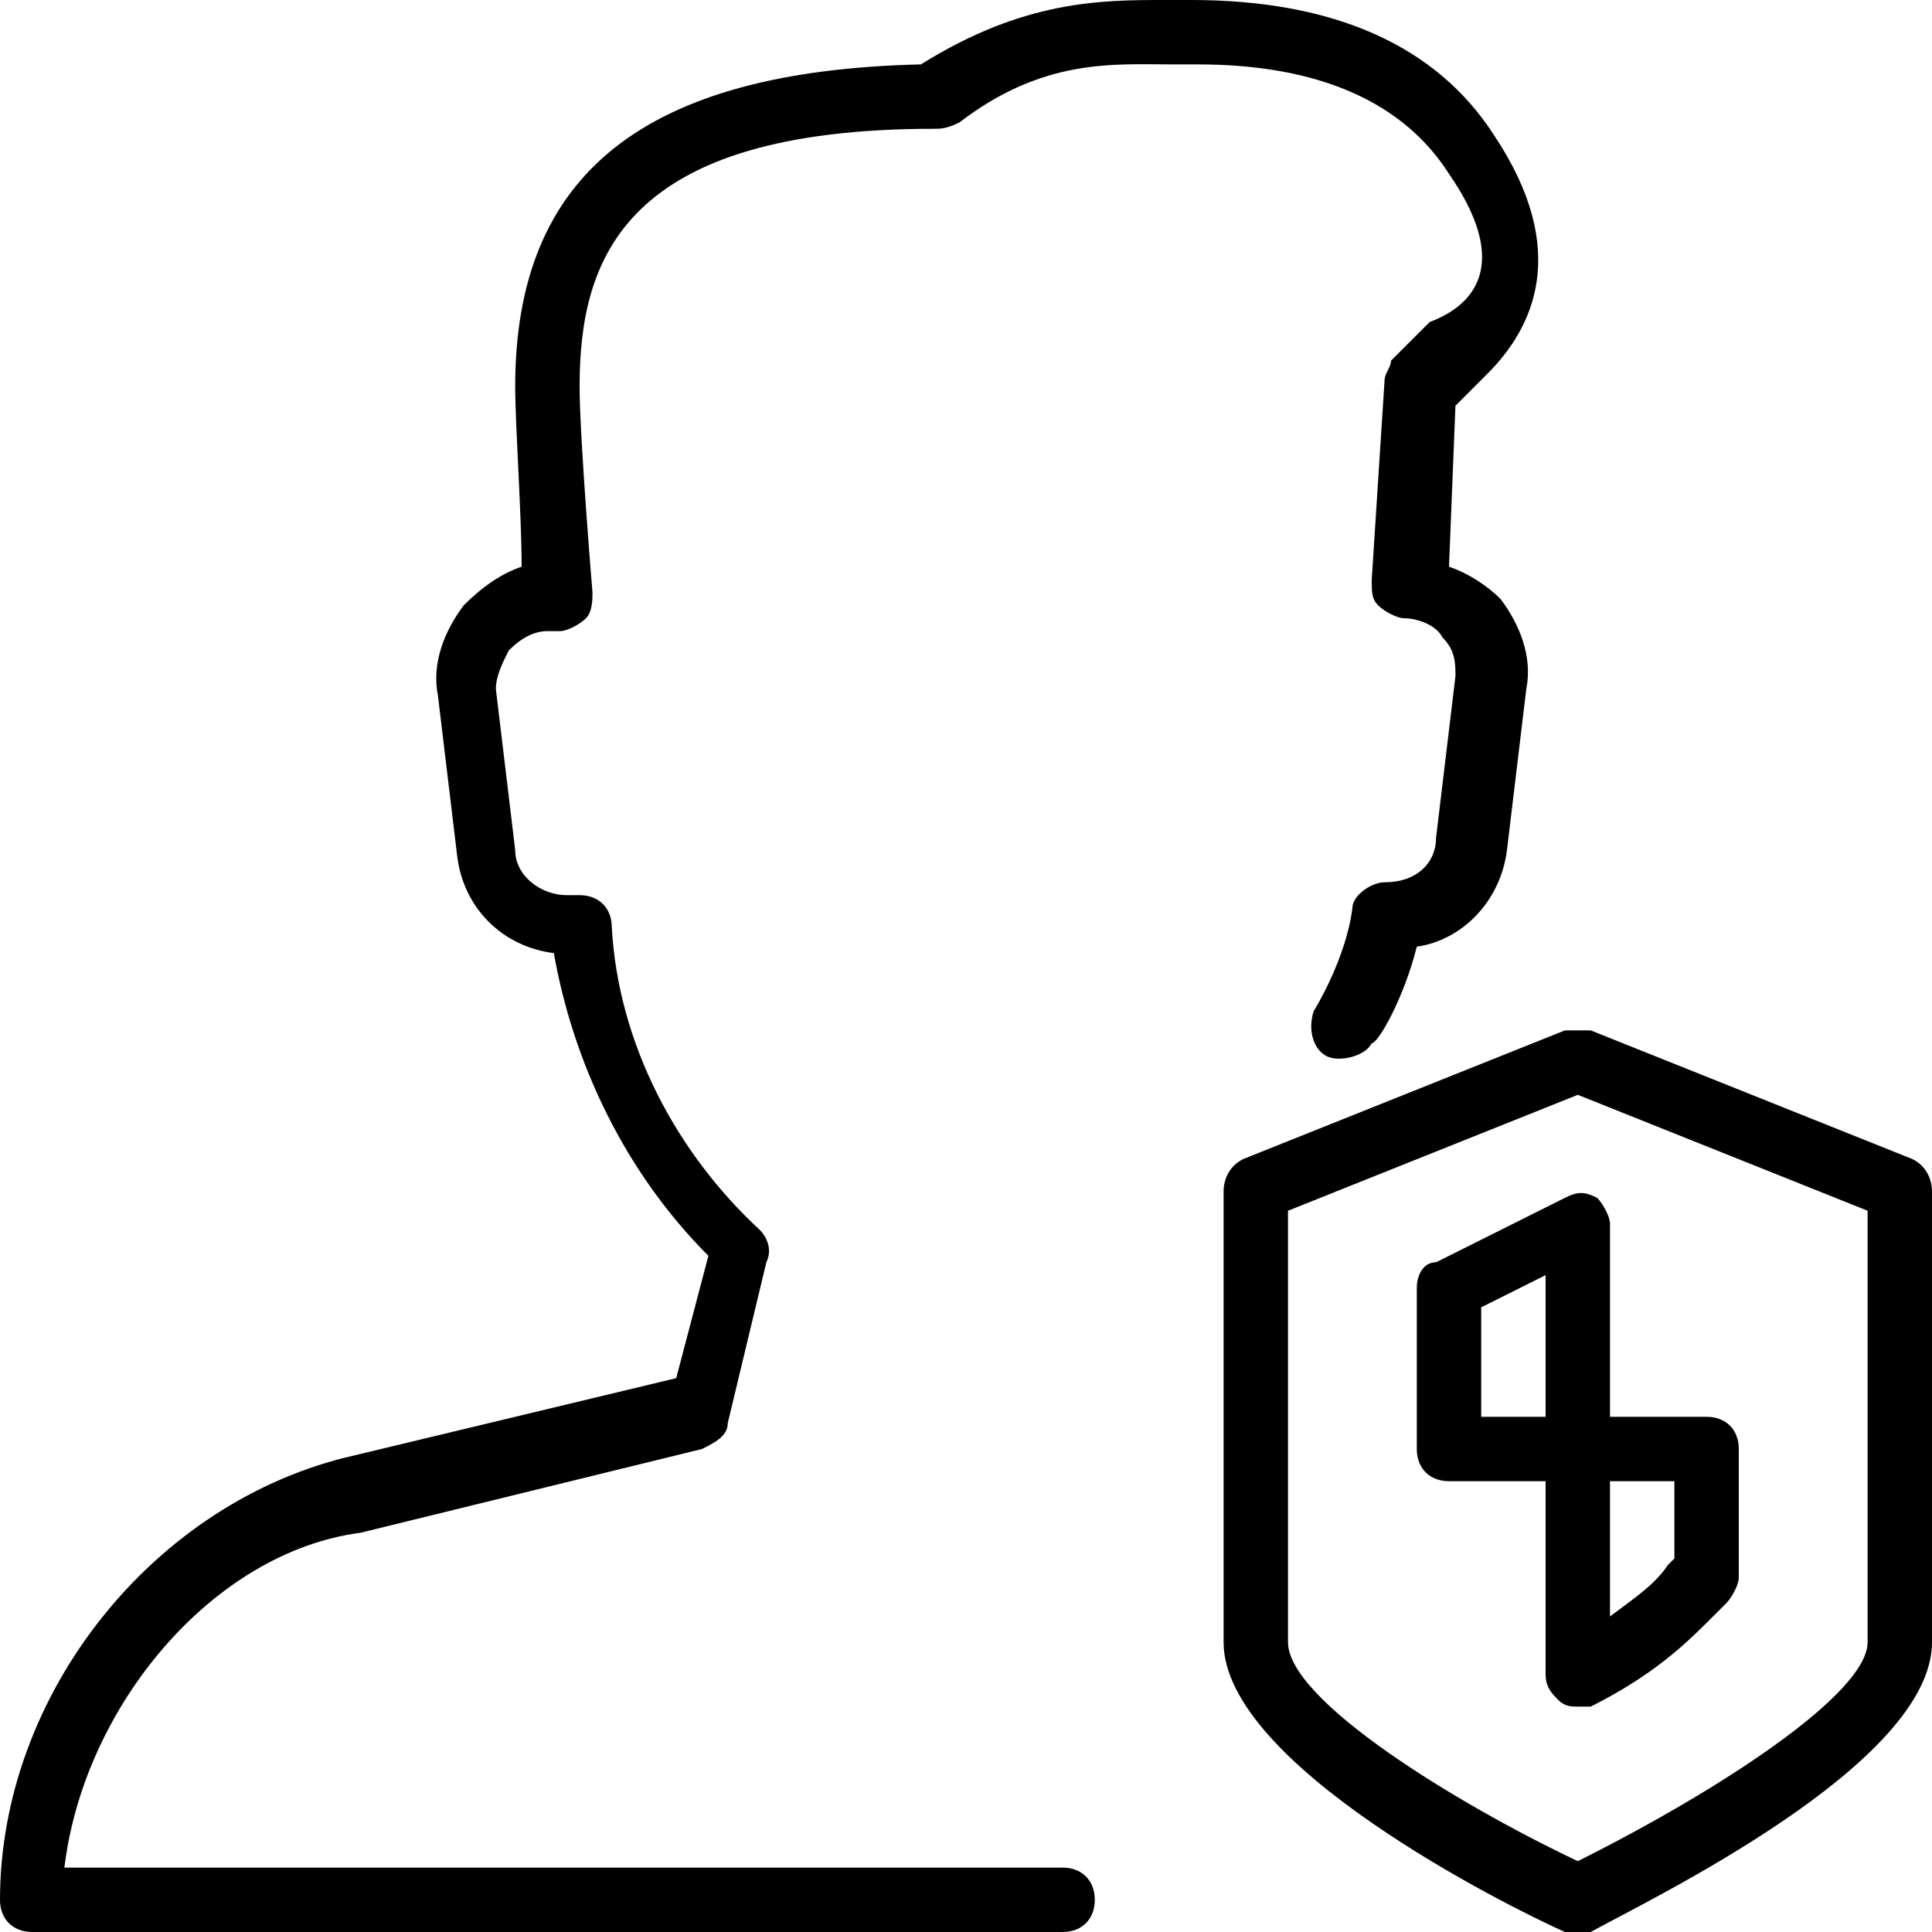 <?xml version="1.0" encoding="utf-8"?>
<!-- Generator: Adobe Illustrator 19.0.0, SVG Export Plug-In . SVG Version: 6.00 Build 0)  -->
<svg version="1.1" id="Layer_1" xmlns="http://www.w3.org/2000/svg" xmlns:xlink="http://www.w3.org/1999/xlink" x="0px" y="0px"
	 viewBox="0 0 30 30" style="enable-background:new 0 0 30 30;" xml:space="preserve">
<g>
	<g>
		<path d="M16.5,30h-16C0.2,30,0,29.8,0,29.5c0-3.2,2.4-6.2,5.5-6.9l5-1.2l0.5-1.9c-1.3-1.3-2.1-3-2.4-4.7c-0.8-0.1-1.4-0.7-1.5-1.5
			l-0.3-2.5c-0.1-0.5,0.1-1,0.4-1.4c0.3-0.3,0.6-0.5,0.9-0.6C8.1,8,8,6.6,8,6c0-3.3,2-4.9,6.3-5c1.6-1,2.8-1,3.8-1
			c0.1,0,0.3,0,0.4,0c2.2,0,3.8,0.7,4.7,2.1c1.2,1.8,0.6,3-0.1,3.7l-0.5,0.5l-0.1,2.5c0.3,0.1,0.6,0.3,0.8,0.5
			c0.3,0.4,0.5,0.9,0.4,1.4l-0.3,2.5c-0.1,0.8-0.7,1.4-1.4,1.5c-0.2,0.8-0.6,1.5-0.7,1.5c-0.1,0.2-0.5,0.3-0.7,0.2
			c-0.2-0.1-0.3-0.4-0.2-0.7c0,0,0.5-0.8,0.6-1.6c0-0.2,0.3-0.4,0.5-0.4c0.5,0,0.8-0.3,0.8-0.7l0.3-2.5c0-0.2,0-0.4-0.2-0.6
			c-0.1-0.2-0.4-0.3-0.6-0.3c-0.1,0-0.3-0.1-0.4-0.2c-0.1-0.1-0.1-0.2-0.1-0.4l0.2-3.1c0-0.1,0.1-0.2,0.1-0.3l0.6-0.6
			C23,4.7,23.4,4,22.5,2.7c-0.7-1.1-2-1.7-3.9-1.7c-0.1,0-0.3,0-0.4,0c-0.9,0-2-0.1-3.3,0.9C14.7,2,14.6,2,14.5,2C9.7,2,9,4,9,6
			c0,0.8,0.2,3.2,0.2,3.2c0,0.1,0,0.3-0.1,0.4S8.8,9.8,8.7,9.8H8.5c-0.2,0-0.4,0.1-0.6,0.3c-0.1,0.2-0.2,0.4-0.2,0.6l0.3,2.5
			c0,0.4,0.4,0.7,0.8,0.7h0.2c0.3,0,0.5,0.2,0.5,0.5c0.1,1.8,1,3.5,2.3,4.7c0.1,0.1,0.2,0.3,0.1,0.5l-0.6,2.5c0,0.2-0.2,0.3-0.4,0.4
			l-5.3,1.3C3.3,24.1,1.3,26.5,1,29h15.5c0.3,0,0.5,0.2,0.5,0.5S16.8,30,16.5,30z"/>
	</g>
	<g>
		<g>
			<path d="M24.5,30c-0.1,0-0.1,0-0.2,0c-0.9-0.4-5.3-2.6-5.3-4.5v-7c0-0.2,0.1-0.4,0.3-0.5l5-2c0.1,0,0.3,0,0.4,0l5,2
				c0.2,0.1,0.3,0.3,0.3,0.5v7c0,1.9-4.4,4-5.3,4.5C24.6,30,24.6,30,24.5,30z M20,18.8v6.7c0,0.9,2.6,2.5,4.5,3.4
				c2.2-1.1,4.5-2.6,4.5-3.4v-6.7L24.5,17L20,18.8z"/>
		</g>
		<g>
			<g>
				<path d="M24.5,23h-2c-0.3,0-0.5-0.2-0.5-0.5V20c0-0.2,0.1-0.4,0.3-0.4l2-1c0.2-0.1,0.3-0.1,0.5,0c0.1,0.1,0.2,0.3,0.2,0.4v3.5
					C25,22.8,24.8,23,24.5,23z M23,22h1v-2.2l-1,0.5V22z"/>
			</g>
			<g>
				<path d="M24.5,26.5c-0.1,0-0.2,0-0.3-0.1C24.1,26.3,24,26.2,24,26v-3.5c0-0.3,0.2-0.5,0.5-0.5h2c0.3,0,0.5,0.2,0.5,0.5v2
					c0,0.1-0.1,0.3-0.2,0.4l-0.2,0.2c-0.4,0.4-0.9,0.9-1.9,1.4C24.7,26.5,24.6,26.5,24.5,26.5z M25,23v2.1c0.4-0.3,0.7-0.5,0.9-0.8
					l0.1-0.1V23H25z"/>
			</g>
		</g>
	</g>
</g>
</svg>
